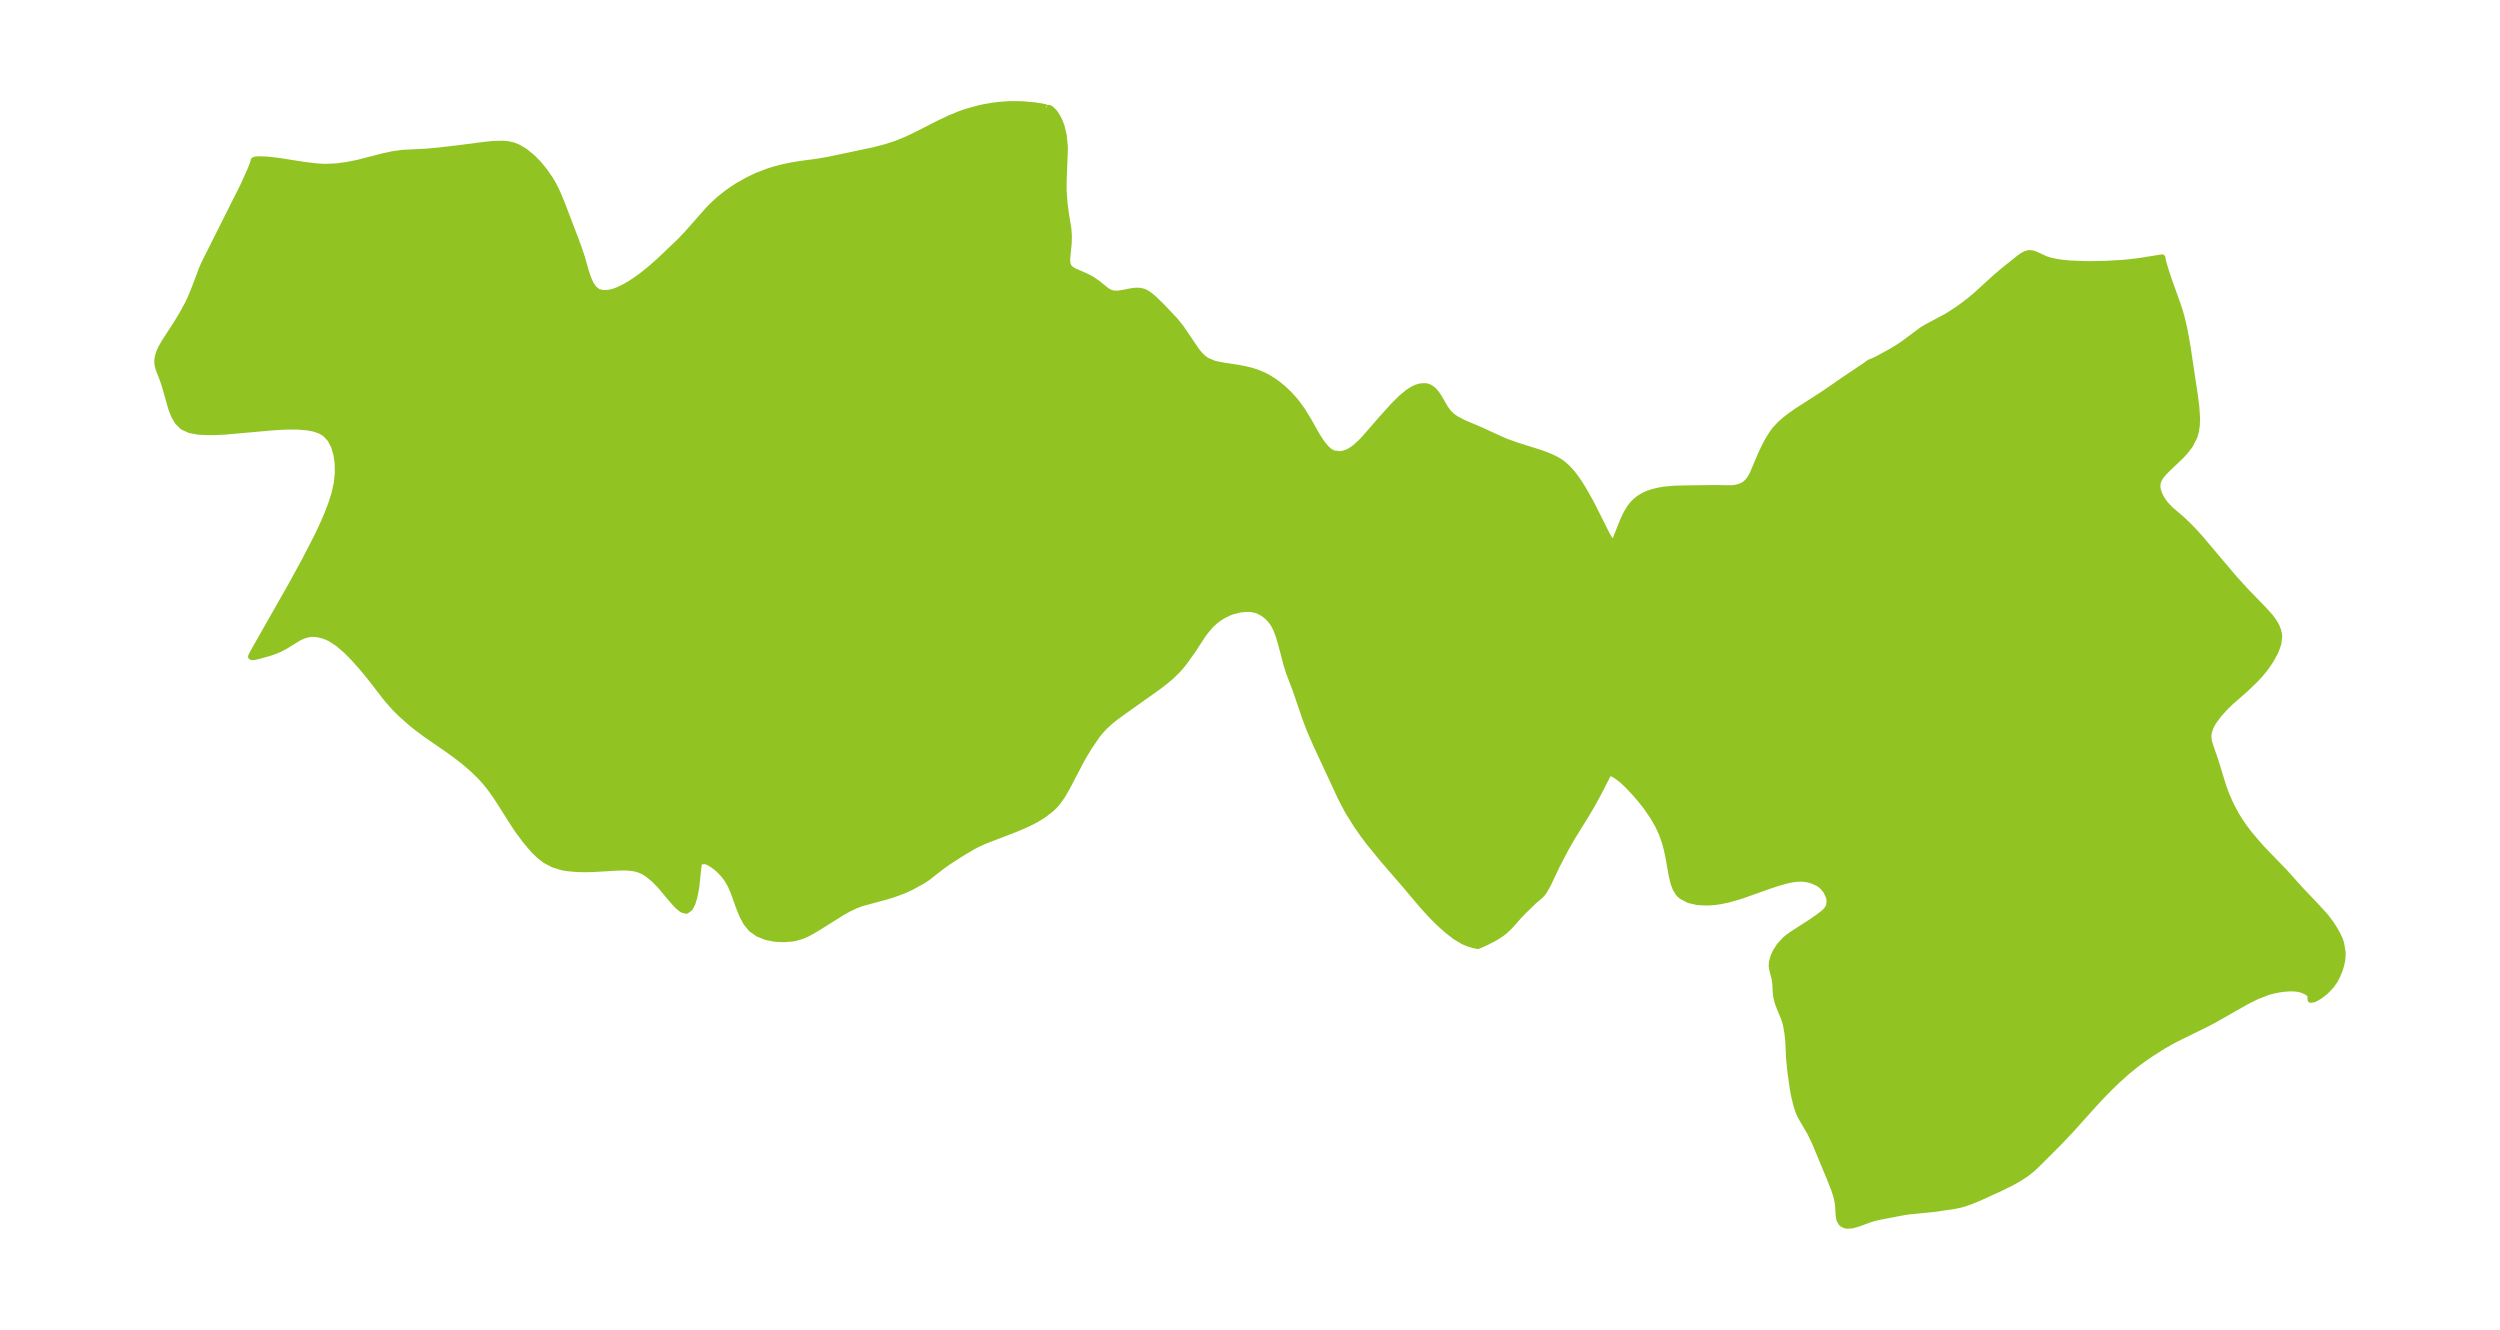 <?xml version="1.0" encoding="UTF-8"?>
<!DOCTYPE svg  PUBLIC '-//W3C//DTD SVG 1.1//EN'  'http://www.w3.org/Graphics/SVG/1.1/DTD/svg11.dtd'>
<svg width="371.52pt" height="197.64pt" version="1.1" viewBox="0 0 371.52 197.64" xmlns="http://www.w3.org/2000/svg" xmlns:xlink="http://www.w3.org/1999/xlink">
 <defs>
  <style type="text/css">*{stroke-linejoin: round; stroke-linecap: butt}</style>
 </defs>
 <g id="figure_1">
  <g id="patch_1">
   <path d="m0 197.64h371.52v-197.64h-371.52v197.64z" fill="none"/>
  </g>
  <g id="axes_1">
   <g id="PatchCollection_1">
    <defs>
     <path id="md9047184b1" d="m155.49-181.61 0.146 0.074 0.191-0.026 0.181 0.064 0.198 0.131 0.454 0.468 0.413 0.61 0.335 0.654 0.29 0.76 0.319 1.3 0.167 1.638 0.006 0.623-0.163 4.117-0.024 1.902 0.15 1.92 0.213 1.59 0.348 2.138 0.072 0.966-0.011 1.045-0.228 2.447 0.003 0.445 0.046 0.336 0.112 0.33 0.139 0.222 0.272 0.264 0.327 0.209 0.361 0.177 1.162 0.497 0.738 0.348 0.564 0.313 0.868 0.6 1.229 1.005 0.363 0.226 0.245 0.115 0.424 0.124 0.213 0.03 0.582-0.003 0.819-0.128 1.154-0.231 0.557-0.068 0.611 0.006 0.585 0.128 0.283 0.123 0.332 0.195 0.366 0.266 0.558 0.469 1.13 1.099 1.995 2.106 0.878 1.093 2.325 3.427 0.423 0.519 0.497 0.5 0.549 0.41 1.07 0.465 0.384 0.104 1.135 0.219 2.225 0.342 1.234 0.248 0.733 0.19 0.914 0.3 0.848 0.362 0.703 0.372 0.866 0.552 0.501 0.367 0.779 0.639 0.881 0.834 0.817 0.901 0.432 0.54 0.712 1 0.951 1.546 1.197 2.126 0.701 1.093 0.706 0.866 0.533 0.464 0.571 0.306 1.022 0.117 0.605-0.117 0.353-0.12 0.392-0.182 0.611-0.38 0.423-0.328 0.771-0.717 0.539-0.568 2.552-2.939 1.682-1.861 1.187-1.176 0.98-0.813 0.766-0.485 0.487-0.222 0.623-0.174 0.665-0.027 0.338 0.068 0.297 0.12 0.438 0.298 0.185 0.175 0.373 0.442 0.358 0.537 0.932 1.61 0.471 0.641 0.5 0.498 0.285 0.221 0.542 0.349 0.866 0.448 2.651 1.128 2.836 1.307 0.97 0.414 1.574 0.561 3.433 1.081 1.286 0.481 0.603 0.265 0.557 0.286 0.499 0.305 0.406 0.291 0.653 0.572 0.652 0.707 0.651 0.842 0.554 0.815 0.488 0.782 0.973 1.712 0.551 1.045 1.886 3.769 0.358 0.654 0.49 0.747 0.298 0.202 0.079-0.056 0.299-0.618 1.109-2.783 0.413-0.878 0.485-0.84 0.454-0.618 0.467-0.489 0.497-0.401 0.721-0.437 0.631-0.284 0.68-0.233 0.824-0.206 0.931-0.161 1.528-0.134 1.348-0.036 4.416-0.059 2.652 0.033 0.625-0.066 0.699-0.182 0.521-0.244 0.229-0.155 0.422-0.4 0.372-0.507 0.336-0.605 1.228-2.91 0.568-1.188 0.56-1.044 0.676-1.06 0.295-0.382 0.699-0.755 0.786-0.697 0.853-0.657 0.903-0.631 3.888-2.497 3.201-2.206 3.006-2.018 0.706-0.513 0.238-0.067 0.964-0.452 2.043-1.118 0.91-0.551 0.893-0.595 2.724-2.03 0.804-0.481 2.756-1.466 1.095-0.678 1.021-0.692 1.283-0.963 1.014-0.836 2.901-2.644 1.056-0.91 2.525-2.027 0.452-0.322 0.531-0.286 0.476-0.121 0.551 0.067 0.572 0.226 1.308 0.607 0.785 0.243 0.868 0.181 0.934 0.132 0.987 0.092 2.096 0.092 1.096 0.009 2.264-0.045 2.324-0.134 1.161-0.107 1.542-0.192 3.261-0.525 0.069 0.474 0.324 1.118 0.484 1.492 1.381 3.866 0.347 1.062 0.247 0.876 0.312 1.304 0.312 1.562 0.263 1.53 1.078 7.181 0.222 1.748 0.102 1.655-0.03 0.986-0.13 0.934-0.2 0.722-0.646 1.279-0.625 0.839-0.684 0.755-2.318 2.216-0.589 0.654-0.358 0.518-0.232 0.533-0.071 0.373-0.009 0.294 0.034 0.341 0.121 0.492 0.162 0.425 0.254 0.502 0.366 0.567 0.297 0.384 0.706 0.748 1.755 1.508 0.767 0.725 0.992 1.015 0.904 0.998 5.034 5.955 1.823 2.001 2.644 2.726 0.88 0.977 0.542 0.722 0.426 0.736 0.239 0.601 0.132 0.616 0.021 0.324-0.133 1.034-0.375 1.051-0.553 1.058-0.288 0.469-0.56 0.82-0.41 0.537-0.607 0.714-0.64 0.688-1.396 1.342-2.255 1.978-0.86 0.845-0.898 1-0.746 1.015-0.265 0.444-0.212 0.428-0.159 0.427-0.105 0.42-0.046 0.338-0.006 0.381 0.079 0.563 0.165 0.579 0.772 2.209 1.156 3.774 0.523 1.43 0.657 1.484 0.792 1.476 0.59 0.95 0.675 0.972 0.721 0.942 1.355 1.595 0.89 0.968 2.939 3.031 2.491 2.773 2.304 2.414 1.387 1.538 0.728 0.977 0.525 0.817 0.461 0.827 0.327 0.714 0.184 0.527 0.229 1.365-0.017 0.675-0.053 0.458-0.14 0.703-0.211 0.708-0.406 0.974-0.32 0.591-0.506 0.742-0.859 0.911-0.908 0.7-0.789 0.437-0.46 0.083-0.007-0.557-0.176-0.267-0.177-0.178-0.27-0.196-0.728-0.308-0.507-0.114-0.563-0.066-0.747-0.014-0.798 0.056-0.697 0.095-0.839 0.163-0.848 0.225-1.632 0.621-1.621 0.805-4.896 2.785-1.276 0.661-3.99 1.956-1.014 0.531-1.227 0.701-1.726 1.095-1.102 0.755-1.068 0.779-1.497 1.208-1.418 1.283-1.156 1.123-1.125 1.15-1.09 1.165-3.396 3.781-1.71 1.817-3.031 3.037-1.005 0.971-1.021 0.815-1.101 0.716-1.007 0.559-1.647 0.818-3.266 1.494-1.232 0.501-0.779 0.273-0.768 0.219-0.847 0.173-3.048 0.453-3.581 0.343-1.006 0.157-3.128 0.598-1.082 0.236-0.793 0.245-1.681 0.62-0.865 0.233-0.667 0.054-0.365-0.063-0.292-0.134-0.231-0.192-0.265-0.462-0.115-0.593-0.078-1.401-0.06-0.542-0.203-0.934-0.313-0.971-0.661-1.7-2.225-5.343-0.734-1.52-1.236-2.098-0.259-0.504-0.238-0.569-0.291-0.886-0.345-1.449-0.187-1.044-0.341-2.437-0.194-1.905-0.135-2.834-0.14-1.158-0.207-1.148-0.248-0.836-0.675-1.622-0.298-0.807-0.206-0.822-0.081-0.682-0.061-1.29-0.103-0.713-0.326-1.262-0.104-0.595 0.024-0.565 0.234-0.831 0.295-0.675 0.599-0.942 0.808-0.88 0.432-0.362 0.54-0.396 2.971-1.913 1.075-0.752 0.784-0.619 0.267-0.255 0.282-0.354 0.216-0.456 0.076-0.718-0.111-0.602-0.386-0.848-0.495-0.632-0.637-0.518-0.929-0.431-0.754-0.213-0.822-0.106-0.877 0.031-0.758 0.111-0.791 0.173-1.323 0.378-0.916 0.304-4.375 1.552-1.804 0.529-1.276 0.275-0.915 0.131-1.057 0.072-1.442-0.069-1.289-0.295-1.058-0.56-0.282-0.251-0.228-0.264-0.382-0.64-0.281-0.744-0.28-1.16-0.511-2.871-0.268-1.216-0.265-0.951-0.454-1.257-0.537-1.151-0.737-1.288-1.002-1.455-0.804-1.026-0.818-0.957-1.127-1.204-0.711-0.679-0.61-0.498-0.462-0.319-0.477-0.268-0.311-0.124-0.248-0.034-0.069 0.021-0.055 0.06-1.333 2.621-1.113 2.053-0.924 1.562-2.025 3.266-1.033 1.805-1.262 2.418-1.345 2.847-0.502 0.884-0.254 0.357-0.272 0.311-1.013 0.863-1.612 1.568-0.578 0.605-1.398 1.573-0.697 0.671-0.551 0.43-0.593 0.394-0.618 0.361-1.212 0.614-1.061 0.461-0.719-0.16-0.674-0.207-0.788-0.334-1.104-0.664-1.226-0.948-0.814-0.717-0.751-0.712-0.893-0.906-1.192-1.309-2.769-3.276-3.138-3.624-2.063-2.529-0.828-1.105-1.019-1.457-1.258-2.012-1.072-2.037-3.601-7.744-1.011-2.314-0.645-1.686-1.447-4.249-1.011-2.65-0.318-1.015-0.811-3.075-0.402-1.365-0.322-0.86-0.337-0.683-0.27-0.425-0.45-0.56-0.424-0.406-0.312-0.246-0.435-0.284-0.454-0.23-0.503-0.179-0.682-0.122-0.686-0.013-0.913 0.095-1.147 0.285-0.465 0.173-0.892 0.436-0.495 0.305-0.614 0.443-0.761 0.691-0.819 0.965-0.368 0.501-1.509 2.311-1.274 1.775-0.554 0.682-0.507 0.563-0.839 0.808-0.868 0.735-1.035 0.801-5.612 3.99-0.937 0.696-0.806 0.661-0.681 0.637-0.555 0.595-0.525 0.653-1.147 1.673-0.874 1.432-0.443 0.799-1.975 3.78-0.758 1.319-0.731 1.02-0.426 0.48-0.41 0.397-1.138 0.89-1.201 0.739-1.001 0.517-0.903 0.412-1.381 0.574-4.184 1.604-1.041 0.464-0.931 0.481-1.695 1.01-1.989 1.289-0.911 0.655-2.08 1.626-0.709 0.468-1.678 0.918-0.888 0.41-0.661 0.273-1.189 0.426-1.207 0.363-3.404 0.922-1.006 0.381-0.98 0.468-0.943 0.532-3.523 2.209-1.017 0.608-0.777 0.407-0.695 0.29-0.944 0.272-0.452 0.081-1.288 0.101-1.304-0.075-1.266-0.258-1.168-0.462-1-0.701-0.737-0.896-0.581-1.074-0.482-1.185-0.876-2.434-0.392-0.896-0.472-0.824-0.31-0.44-0.319-0.395-0.577-0.604-0.447-0.393-0.578-0.432-0.598-0.359-0.503-0.188-0.343 0.053-0.11-0.349-0.125-0.117-0.151 0.094-0.169 0.337-0.108 0.411-0.082 0.51-0.285 2.696-0.109 0.729-0.209 1.031-0.274 0.902-0.371 0.719-0.502 0.366-0.604-0.167-0.693-0.582-0.765-0.851-1.718-2.043-0.959-0.992-1.041-0.848-0.589-0.355-0.623-0.27-0.421-0.125-0.611-0.117-0.58-0.058-0.633-0.021-1.042 0.025-3.779 0.221-1.287 0.008-1.322-0.053-1.111-0.114-0.692-0.125-1.287-0.407-1.184-0.628-0.86-0.663-0.789-0.773-0.522-0.587-0.849-1.027-1.037-1.4-0.968-1.475-1.629-2.583-0.685-1.041-0.722-1.018-0.775-0.98-0.964-1.056-1.04-0.996-1.099-0.945-1.147-0.901-1.352-0.979-3.279-2.265-1.334-0.995-0.938-0.756-1.433-1.278-0.787-0.781-1.037-1.143-0.527-0.643-1.704-2.215-1.085-1.357-0.939-1.111-0.957-1.063-1.148-1.161-1.134-0.974-1.175-0.766-0.481-0.231-0.662-0.243-0.715-0.168-0.423-0.052-0.516-0.01-0.424 0.041-0.777 0.202-0.733 0.33-2.065 1.272-0.692 0.37-0.671 0.29-0.967 0.337-1.497 0.422-0.812 0.178-0.208 0.013-0.117-0.034 0.191-0.417 0.612-1.089 5.102-8.974 2.121-3.876 1.829-3.559 0.771-1.631 0.699-1.611 0.606-1.59 0.487-1.566 0.332-1.538 0.145-1.482-0.029-1.423-0.194-1.334-0.363-1.209-0.549-1.04-0.763-0.817-0.754-0.448-0.877-0.308-0.976-0.195-1.591-0.131-1.709 0.008-1.784 0.1-7.101 0.635-1.558 0.08-1.2 0.01-1.325-0.073-1.266-0.232-1.04-0.472-0.731-0.721-0.542-0.936-0.415-1.077-0.984-3.464-0.32-0.916-0.574-1.481-0.153-0.609-0.038-0.455 0.038-0.463 0.124-0.538 0.192-0.528 0.209-0.451 0.519-0.913 1.697-2.613 0.91-1.494 0.83-1.523 0.382-0.795 0.561-1.346 1.158-3.074 0.4-0.905 5.779-11.513 1.055-2.351 0.372-0.963 0.092-0.315-0.01-0.077 0.207-0.103 0.426-0.04 1.252 0.034 1.592 0.172 3.734 0.588 1.794 0.23 1.102 0.083 0.632 0.017 1.599-0.076 1.575-0.217 1.541-0.313 3.923-1.007 1.366-0.286 1.373-0.183 3.451-0.174 1.659-0.144 3.452-0.404 3.731-0.483 1.22-0.121 1.329-0.031 0.771 0.069 0.741 0.161 0.745 0.286 1.014 0.594 1.119 0.912 0.863 0.879 0.912 1.098 0.864 1.248 0.416 0.706 0.481 0.944 0.436 0.98 0.473 1.171 1.97 5.159 0.559 1.538 0.359 1.078 0.605 2.113 0.326 0.995 0.396 0.881 0.49 0.712 0.612 0.479 0.715 0.193 0.823-0.027 0.528-0.103 0.45-0.132 0.622-0.241 0.814-0.397 0.886-0.514 0.666-0.43 1.178-0.844 1.188-0.963 1.319-1.163 3.038-2.896 0.975-1.017 3.298-3.733 0.897-0.891 0.688-0.614 1.017-0.818 0.958-0.684 0.727-0.469 1.62-0.915 1.339-0.627 1.677-0.64 0.889-0.276 1.243-0.321 1.255-0.26 1.26-0.207 2.689-0.36 1.534-0.268 6.587-1.39 1.74-0.441 1.715-0.548 1.582-0.647 1.563-0.744 3.144-1.605 1.616-0.772 1.667-0.687 0.892-0.307 1.872-0.513 0.773-0.169 1.403-0.24 1.243-0.138 1.073-0.061 1.02-0.011 0.981 0.03 1.762 0.155 1.045 0.16 0.665 0.152" stroke="#91c423"/>
    </defs>
    <g clip-path="url(#pb7ec86b659)">
     <use y="197.636" fill="#91c423" stroke="#91c423" xlink:href="#md9047184b1"/>
    </g>
   </g>
  </g>
 </g>
 <defs>
  <clipPath id="pb7ec86b659">
   <rect x="7.2" y="7.2" width="357.12" height="183.24"/>
  </clipPath>
 </defs>
</svg>
